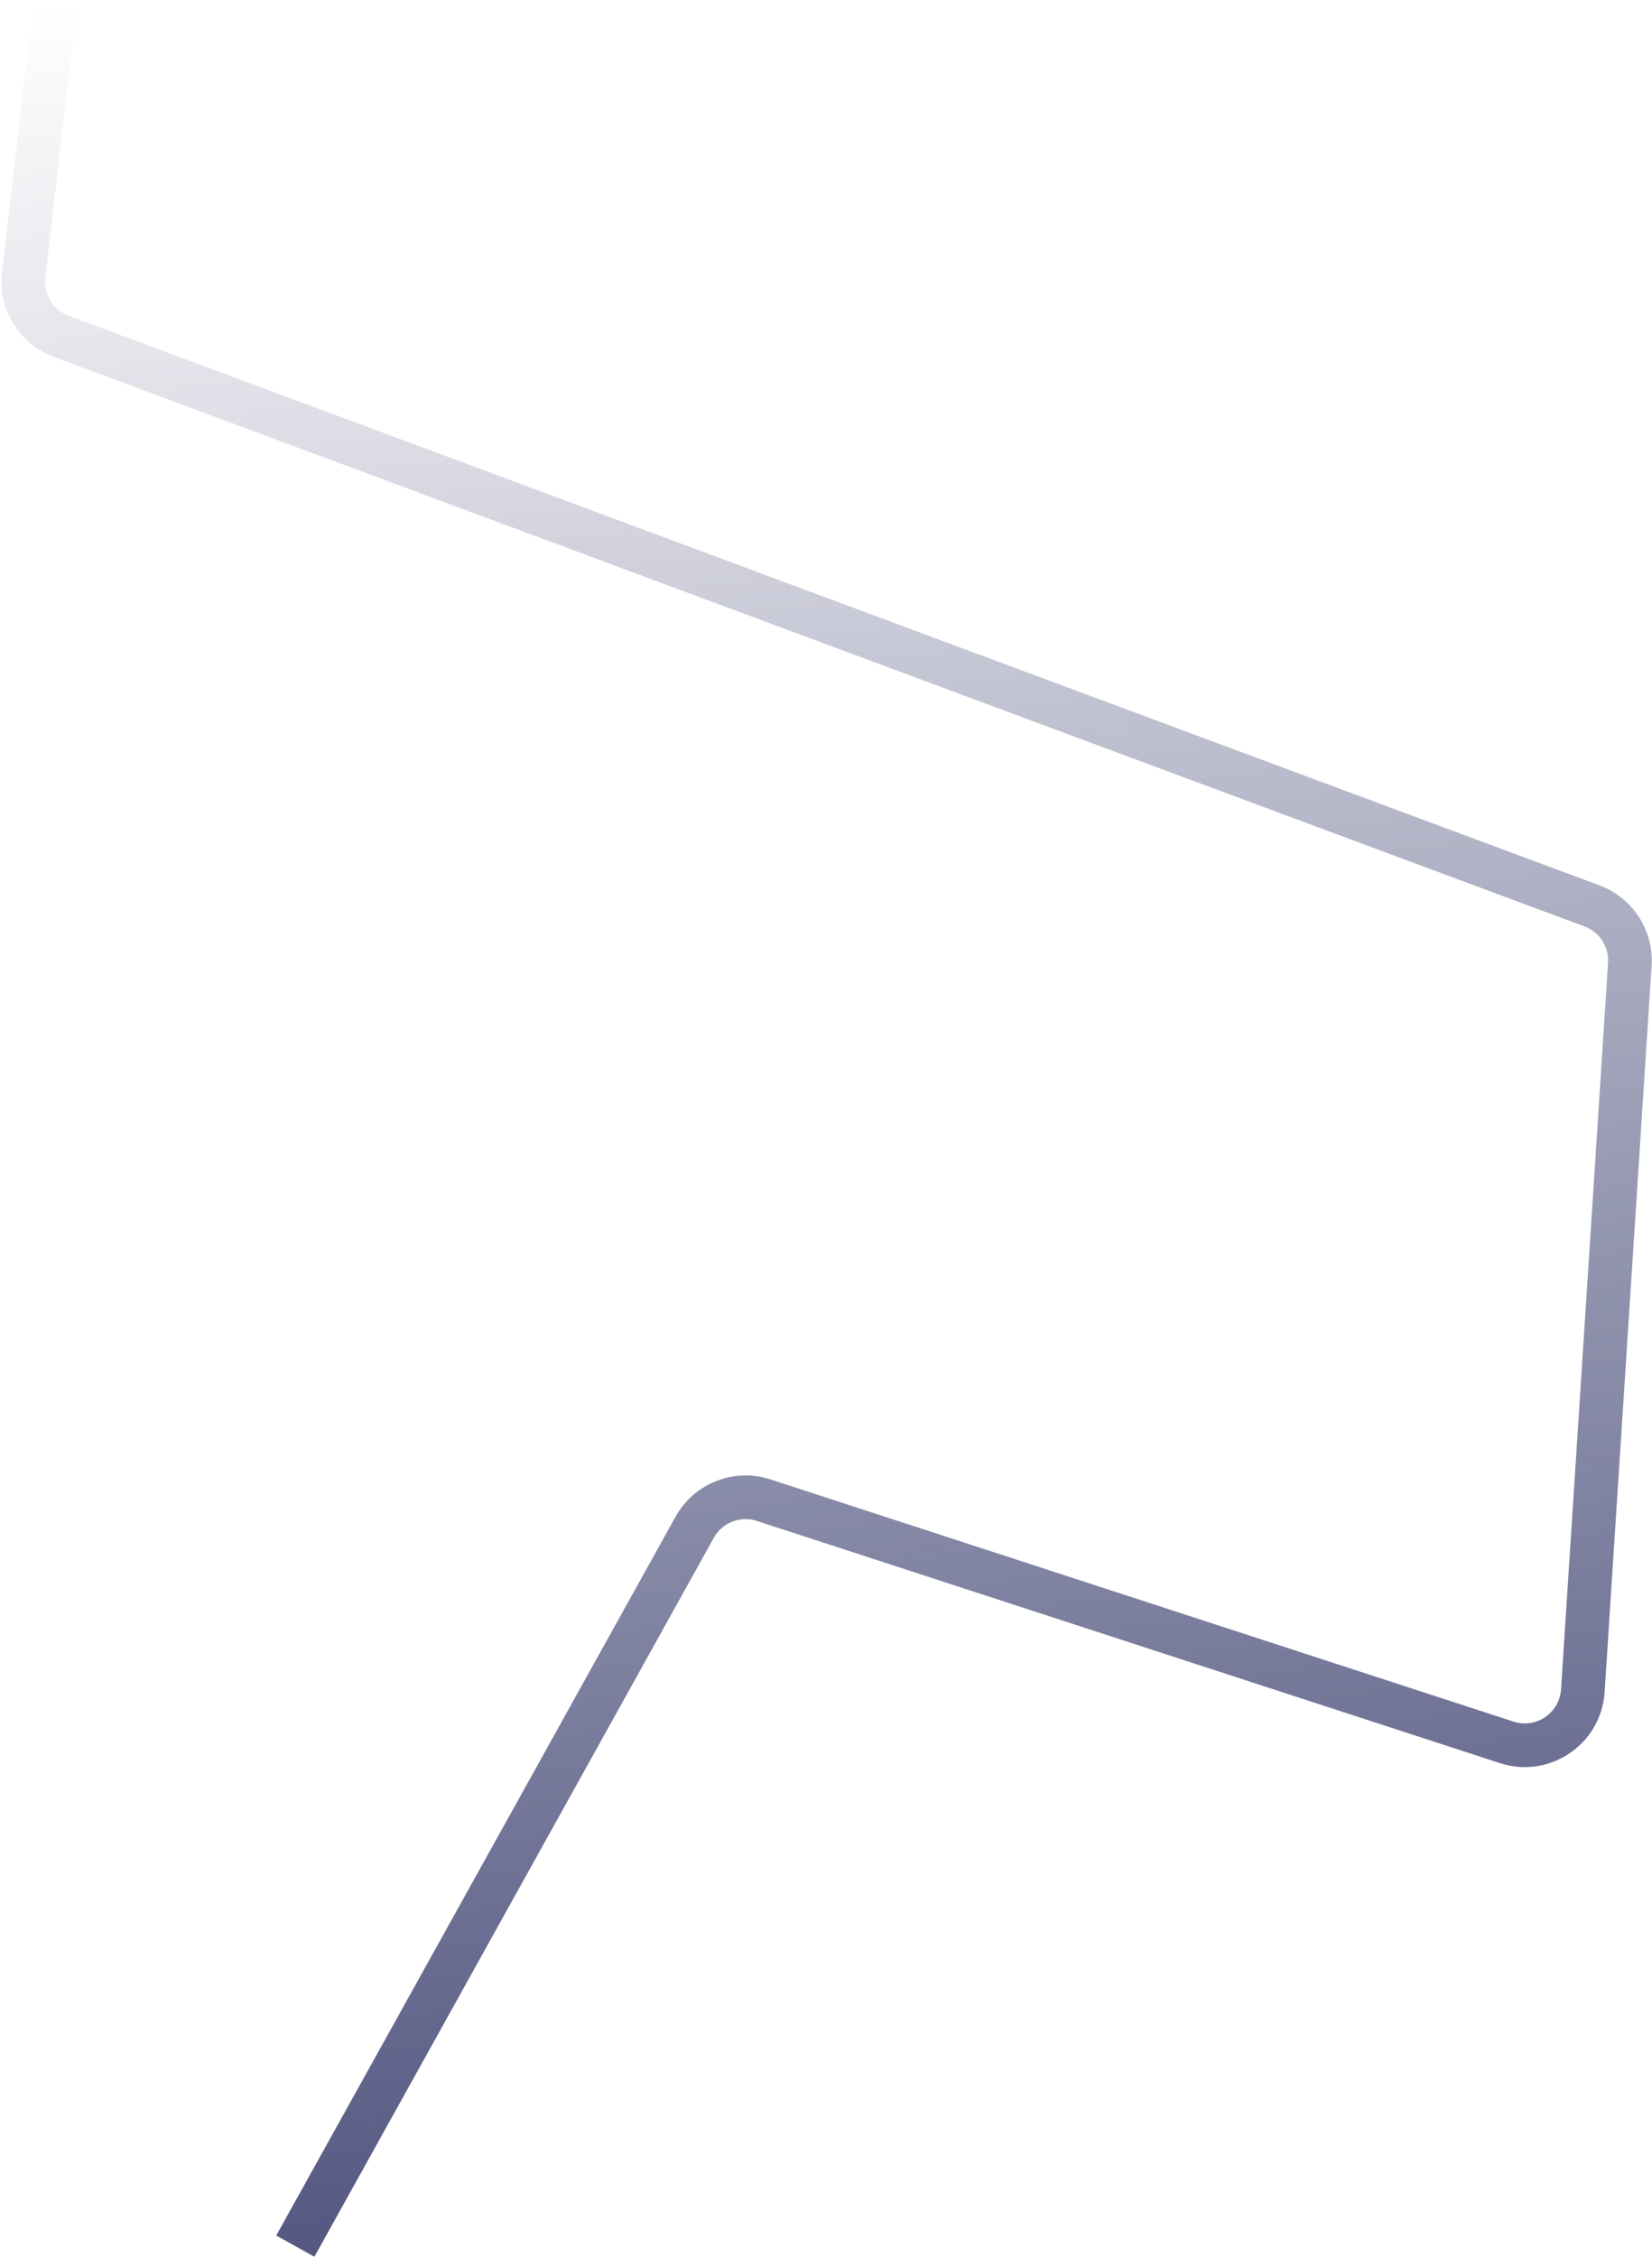 <svg width="227" height="310" viewBox="0 0 227 310" fill="none" xmlns="http://www.w3.org/2000/svg">
<path d="M7.531 1L3.249 37.765C2.823 41.425 4.953 44.904 8.407 46.188L218.759 124.425C222.071 125.657 224.182 128.914 223.954 132.44L217.494 232.219C217.156 237.43 211.997 240.926 207.032 239.308L104.928 206.042C101.288 204.856 97.317 206.416 95.457 209.762L40.578 308.5" stroke="url(#paint0_linear_2_237)" stroke-width="6"/>
<defs>
<linearGradient id="paint0_linear_2_237" x1="49.09" y1="331.5" x2="5.15" y2="0.984" gradientUnits="userSpaceOnUse">
<stop stop-color="#484C78"/>
<stop offset="1" stop-color="#484C78" stop-opacity="0"/>
</linearGradient>
</defs>
</svg>
